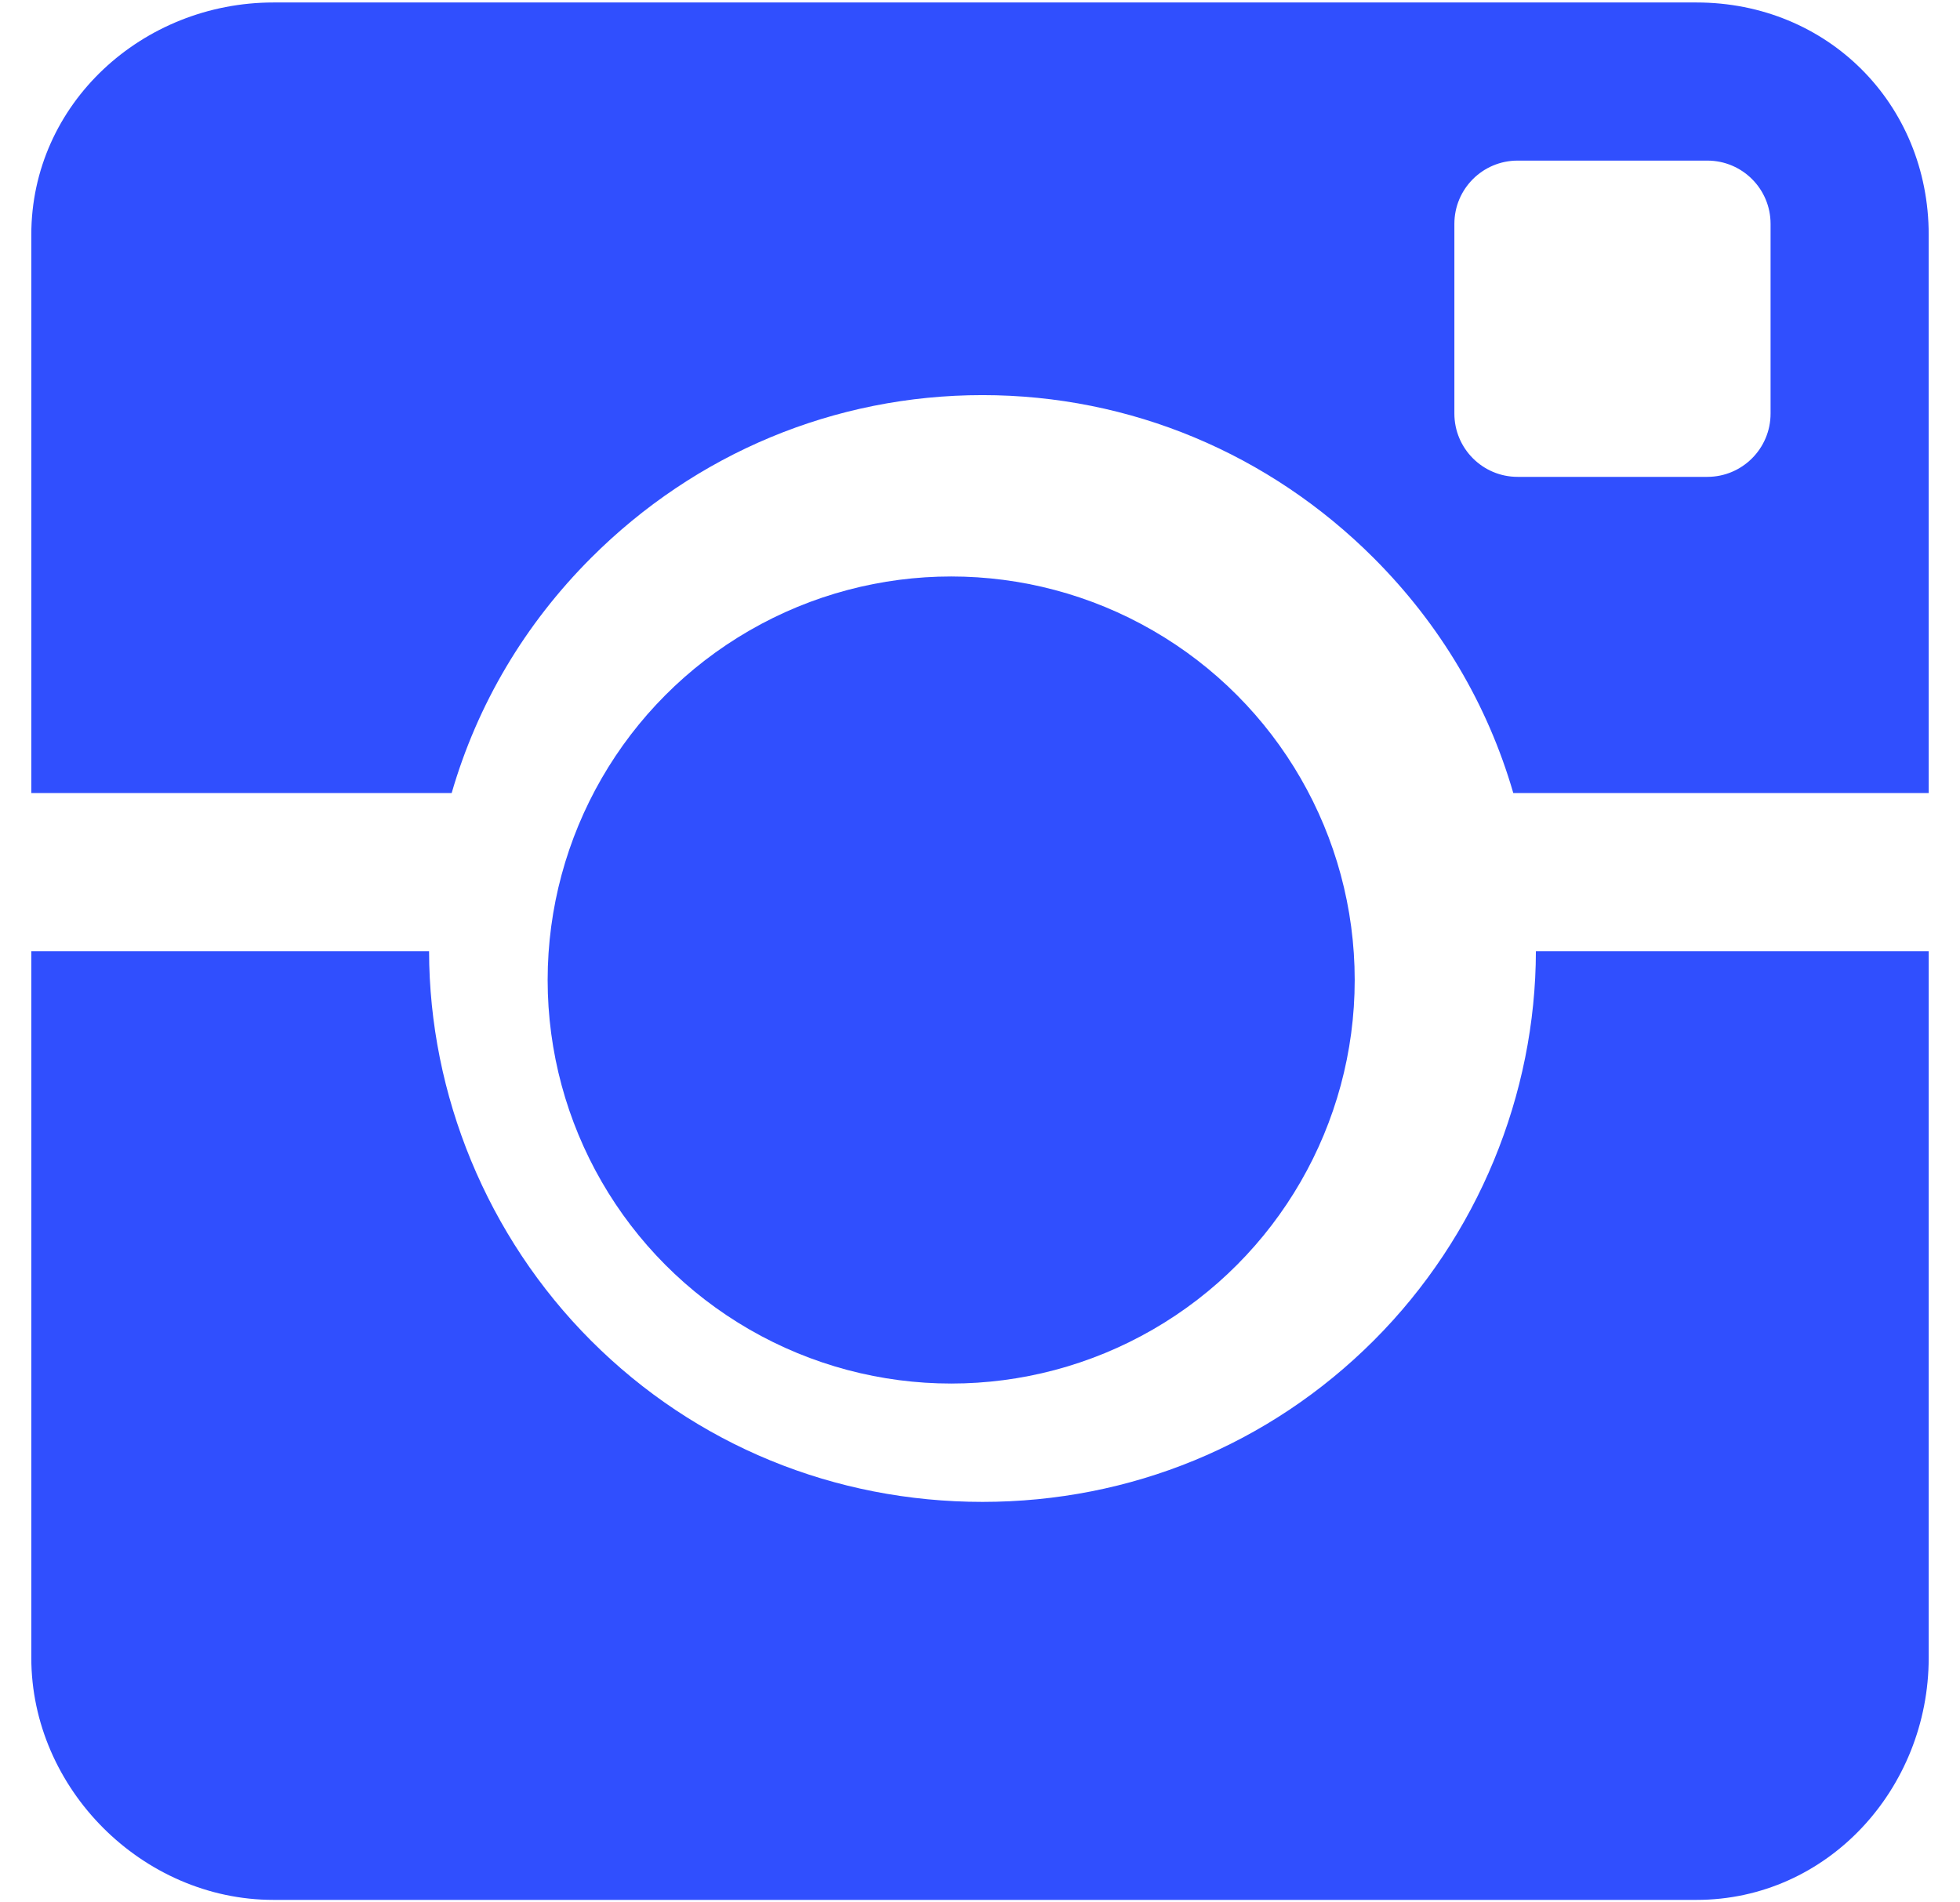 <svg width="34" height="33" viewBox="0 0 34 33" fill="none" xmlns="http://www.w3.org/2000/svg">
<circle cx="16.5" cy="17" r="7" fill="#304FFE"/>
<path fill-rule="evenodd" clip-rule="evenodd" d="M10.255 9.676C12.068 7.863 14.479 6.854 17.043 6.854C19.607 6.854 22.018 7.868 23.831 9.681C24.981 10.832 25.803 12.214 26.251 13.757H33.457V4.072C33.457 1.799 31.701 0.043 29.429 0.043H4.743C2.471 0.043 0.543 1.799 0.543 4.072V13.757H7.835C8.282 12.214 9.104 10.827 10.255 9.676ZM30.714 7.174C30.714 7.78 30.223 8.272 29.617 8.272H26.326C25.72 8.272 25.229 7.78 25.229 7.174V3.883C25.229 3.277 25.72 2.786 26.326 2.786H29.617C30.223 2.786 30.714 3.277 30.714 3.883V7.174Z" fill="#304FFE"/>
<path fill-rule="evenodd" clip-rule="evenodd" d="M23.831 23.253C22.018 25.066 19.607 26.053 17.043 26.053C14.479 26.053 12.068 25.071 10.255 23.258C8.445 21.448 7.447 18.986 7.443 16.5H0.543V28.757C0.543 31.029 2.471 32.957 4.743 32.957H29.429C31.701 32.957 33.457 31.029 33.457 28.757V16.5H26.643C26.639 18.986 25.641 21.443 23.831 23.253Z" fill="#304FFE"/>
</svg>
